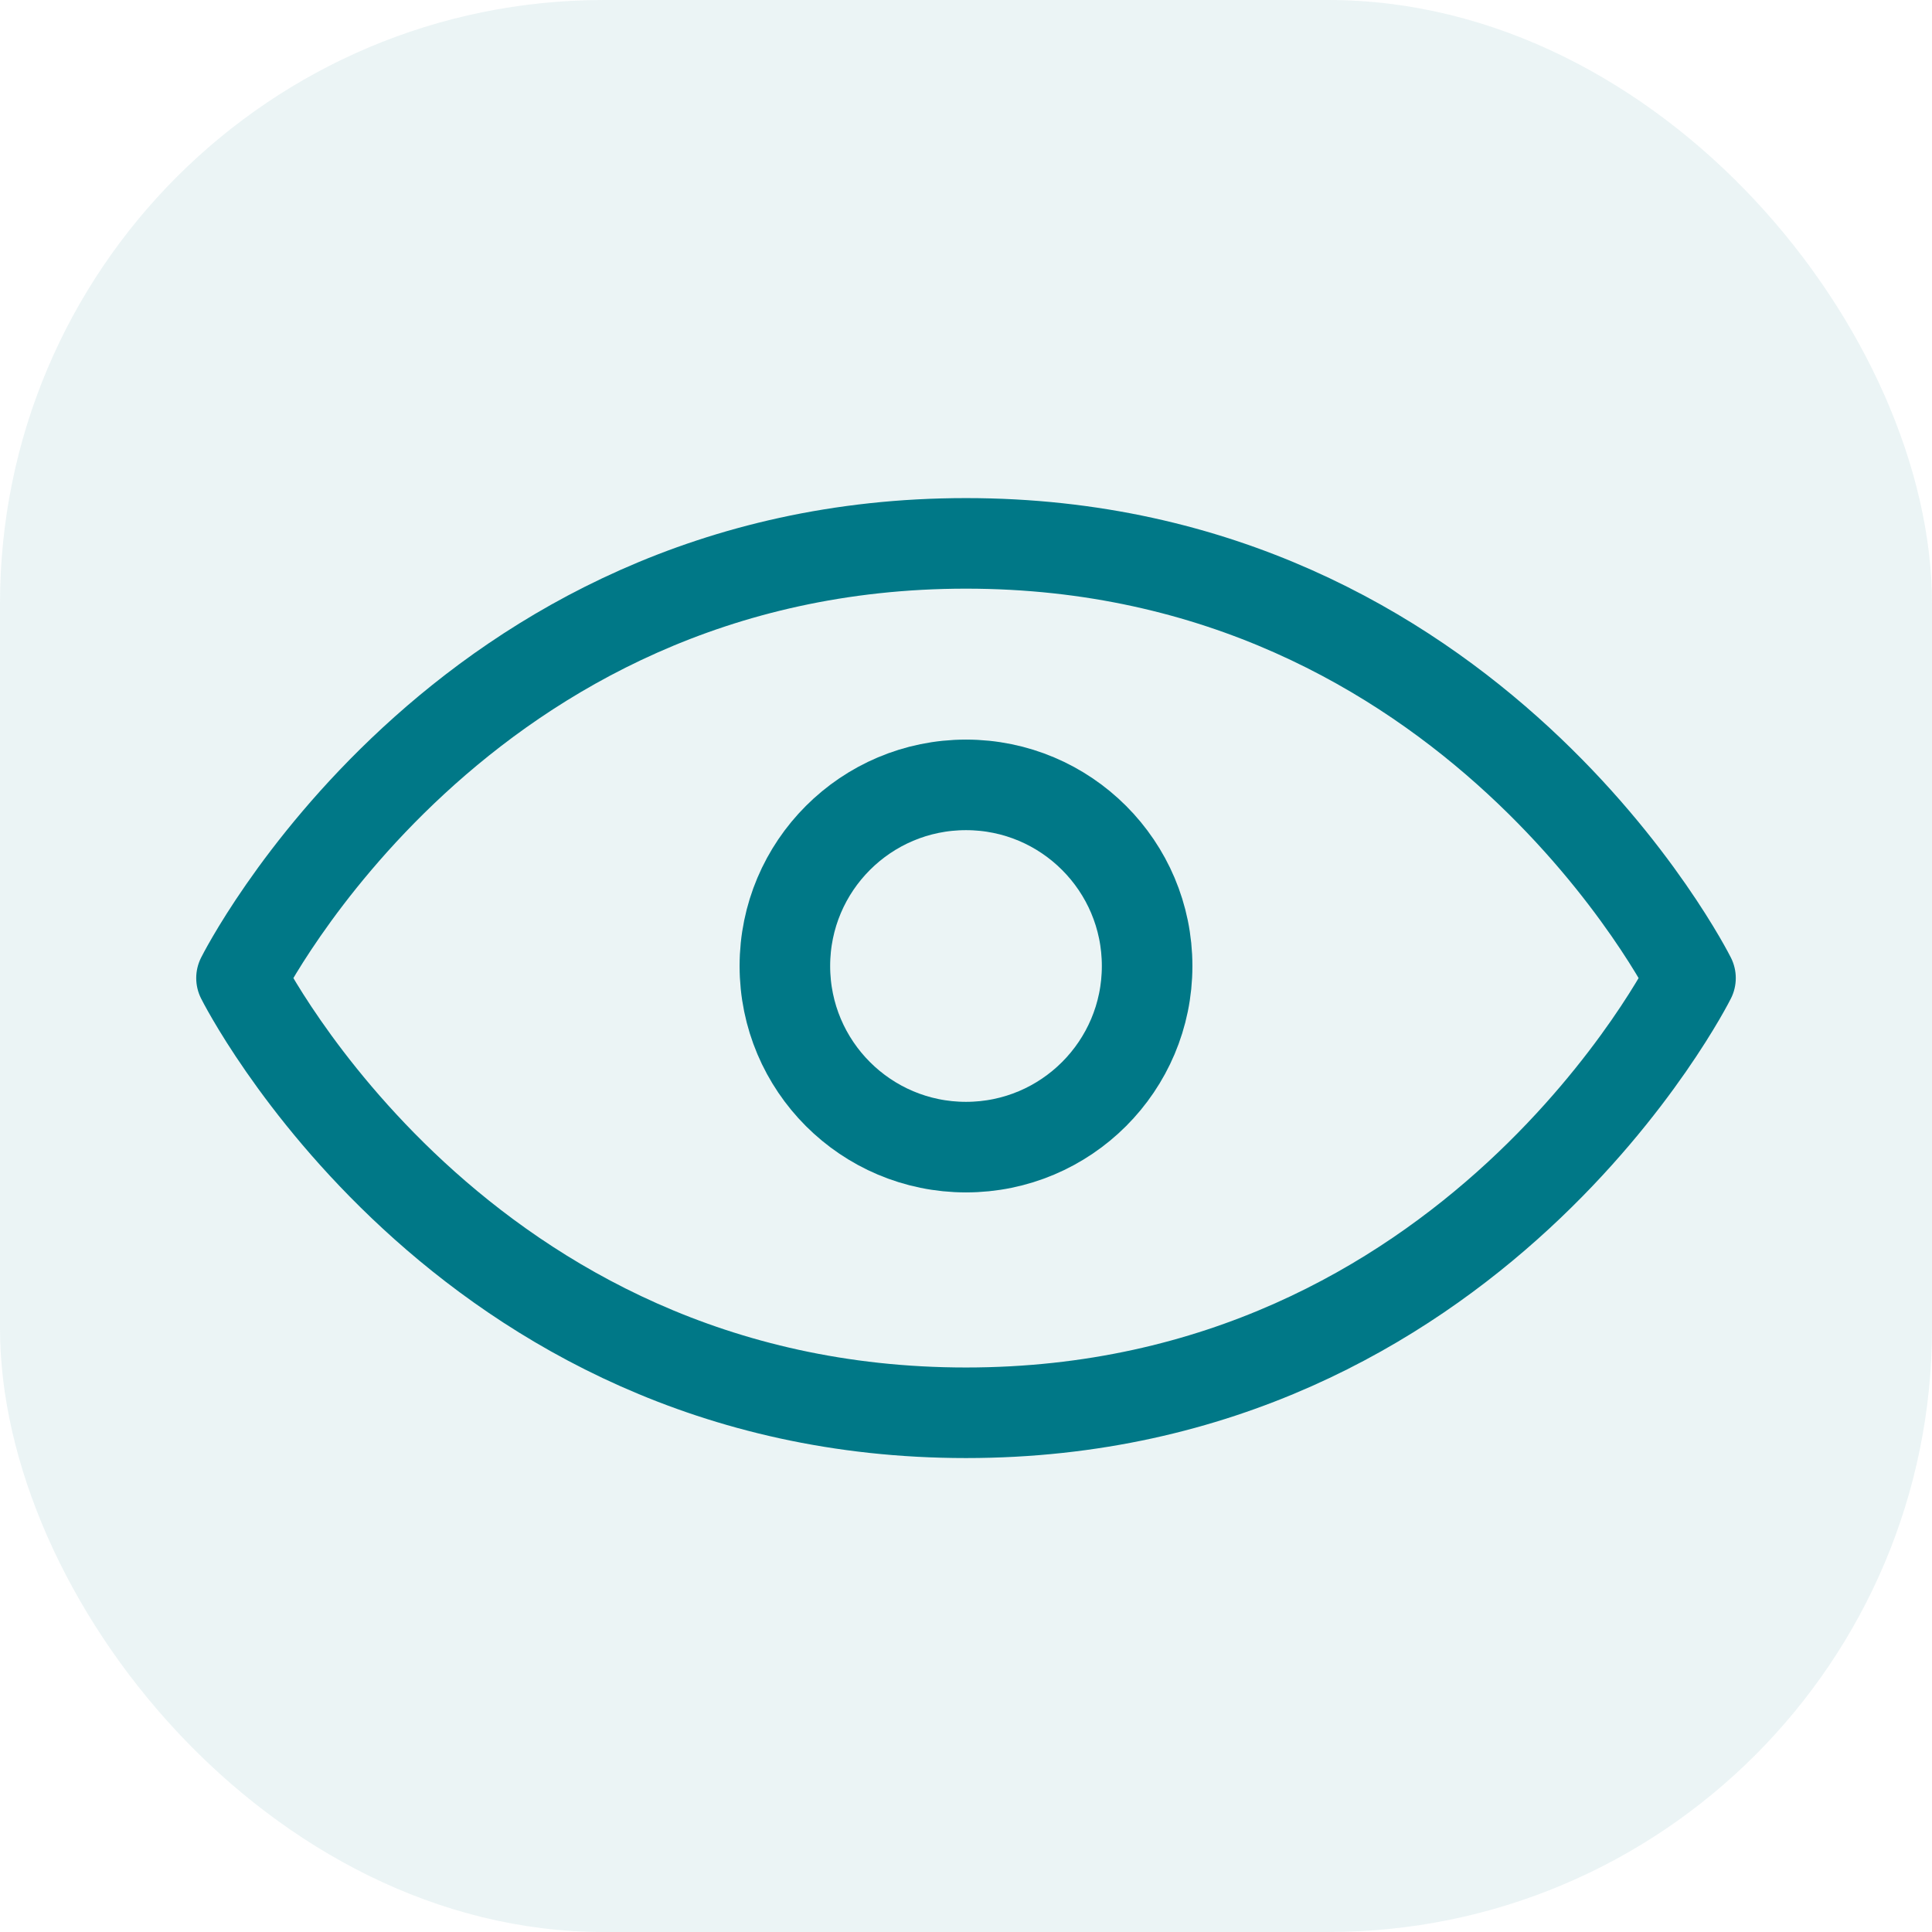 <svg xmlns="http://www.w3.org/2000/svg" width="64" height="64" viewBox="0 0 64 64"><defs><style>.a{fill:#007887;opacity:0.08;}.b{fill:rgba(255,255,255,0);}.b,.c{stroke:#007887;stroke-linecap:round;stroke-linejoin:round;stroke-width:3px;}.c{fill:none;}</style></defs><g transform="translate(-432 -160)"><rect class="a" width="64" height="64" rx="20" transform="translate(432 160)"/><g transform="translate(440 178)"><path class="b" d="M50,20.4S42.8,34.8,26,34.8,2,20.4,2,20.4,9.2,6,26,6,50,20.4,50,20.4Z" transform="translate(-2 -6)"/><circle class="c" cx="6" cy="6" r="6" transform="translate(18 8)"/></g></g></svg>